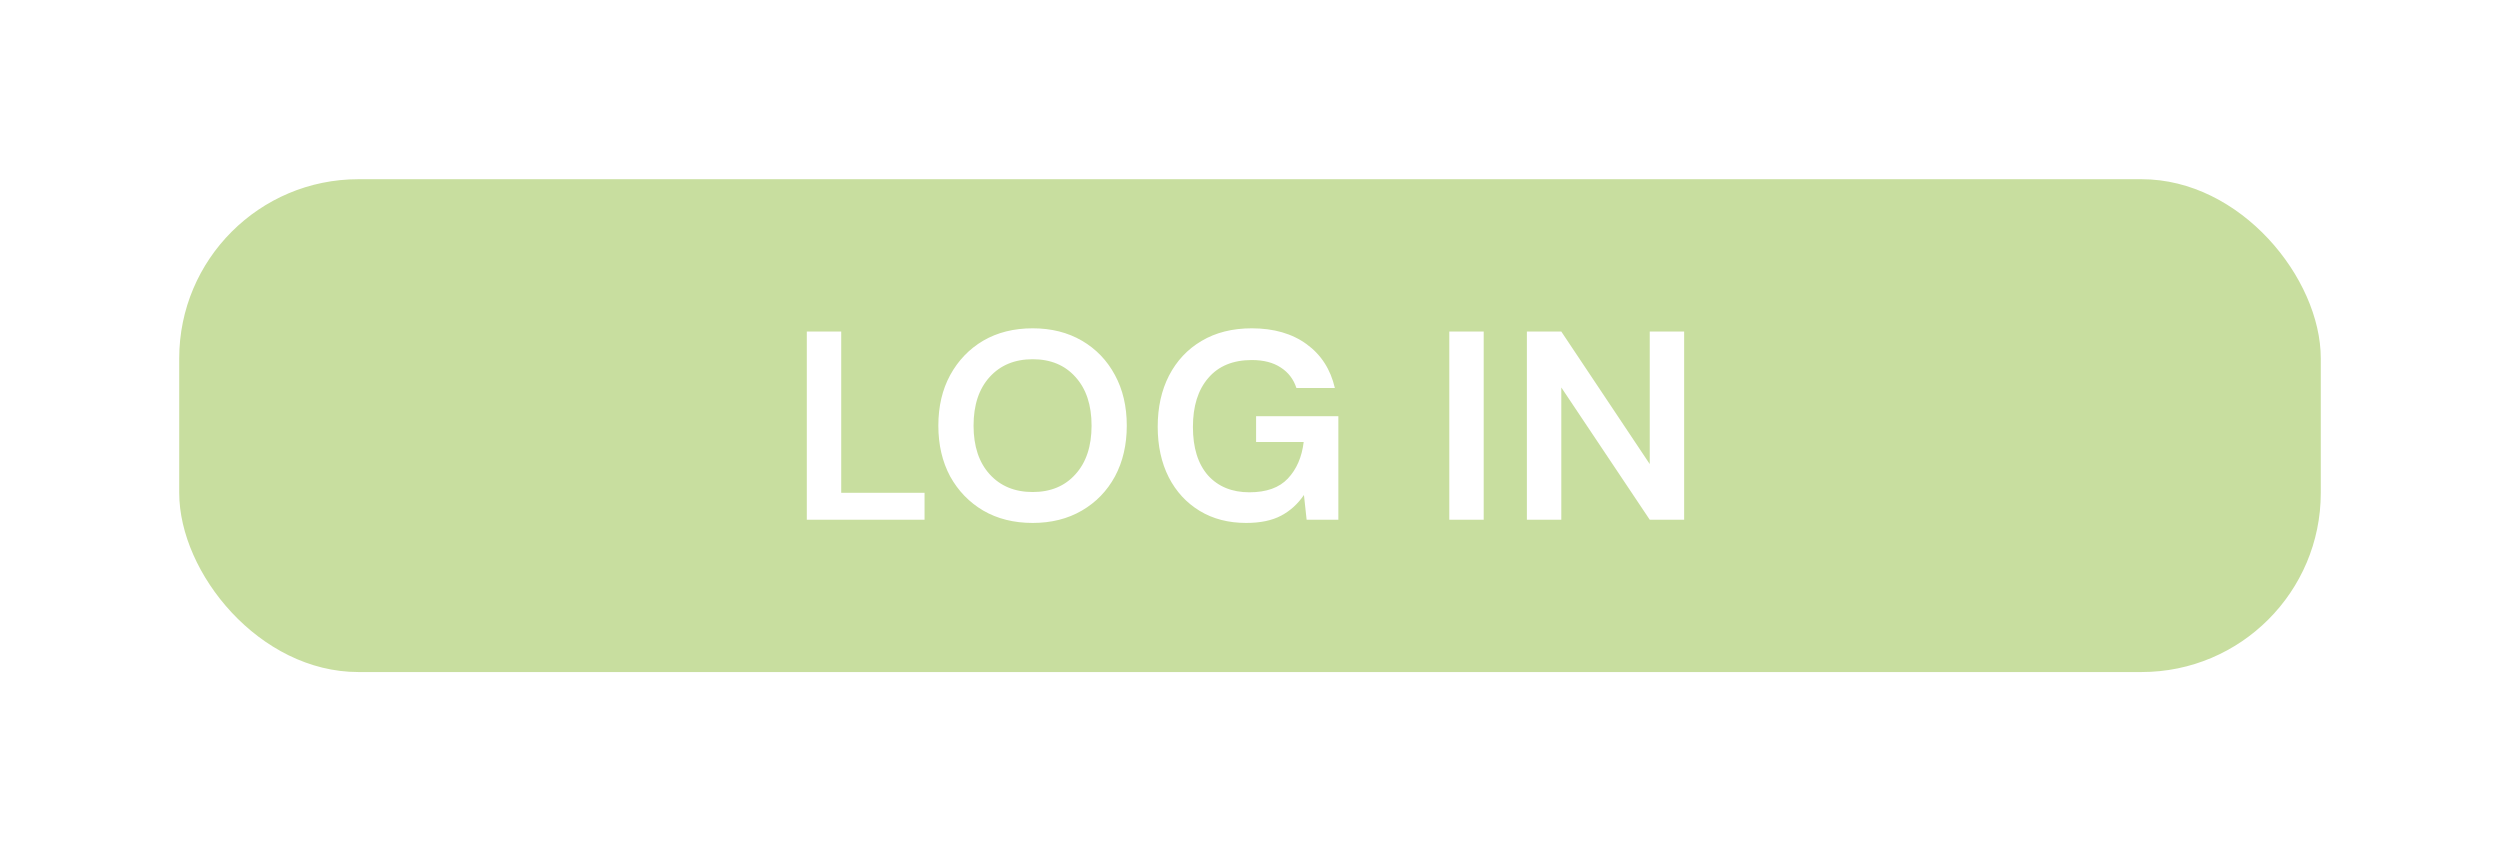 <svg width="279" height="95" viewBox="0 0 279 95" fill="none" xmlns="http://www.w3.org/2000/svg">
<g filter="url(#filter0_d_498_216)">
<rect x="20" y="20" width="239" height="55" rx="20" fill="#C8DE9F"/>
</g>
<path d="M90.04 58V37H93.88V55H103.18V58H90.04ZM115.249 58.36C113.149 58.36 111.309 57.9 109.729 56.98C108.169 56.06 106.939 54.79 106.039 53.17C105.159 51.53 104.719 49.64 104.719 47.5C104.719 45.36 105.159 43.48 106.039 41.86C106.939 40.22 108.169 38.94 109.729 38.02C111.309 37.1 113.149 36.64 115.249 36.64C117.329 36.64 119.159 37.1 120.739 38.02C122.319 38.94 123.549 40.22 124.429 41.86C125.309 43.48 125.749 45.36 125.749 47.5C125.749 49.64 125.309 51.53 124.429 53.17C123.549 54.79 122.319 56.06 120.739 56.98C119.159 57.9 117.329 58.36 115.249 58.36ZM115.249 54.91C117.249 54.91 118.839 54.25 120.019 52.93C121.219 51.61 121.819 49.8 121.819 47.5C121.819 45.2 121.219 43.39 120.019 42.07C118.839 40.75 117.249 40.09 115.249 40.09C113.249 40.09 111.649 40.75 110.449 42.07C109.249 43.39 108.649 45.2 108.649 47.5C108.649 49.8 109.249 51.61 110.449 52.93C111.649 54.25 113.249 54.91 115.249 54.91ZM139.07 58.36C137.09 58.36 135.36 57.91 133.88 57.01C132.4 56.11 131.25 54.86 130.43 53.26C129.61 51.64 129.2 49.76 129.2 47.62C129.2 45.46 129.62 43.56 130.46 41.92C131.32 40.26 132.53 38.97 134.09 38.05C135.67 37.11 137.54 36.64 139.7 36.64C142.16 36.64 144.2 37.23 145.82 38.41C147.44 39.59 148.49 41.22 148.97 43.3H144.68C144.36 42.32 143.78 41.56 142.94 41.02C142.1 40.46 141.02 40.18 139.7 40.18C137.6 40.18 135.98 40.85 134.84 42.19C133.7 43.51 133.13 45.33 133.13 47.65C133.13 49.97 133.69 51.77 134.81 53.05C135.95 54.31 137.49 54.94 139.43 54.94C141.33 54.94 142.76 54.43 143.72 53.41C144.7 52.37 145.29 51.01 145.49 49.33H140.18V46.45H149.36V58H145.82L145.52 55.24C144.84 56.24 143.99 57.01 142.97 57.55C141.95 58.09 140.65 58.36 139.07 58.36ZM161.741 58V37H165.581V58H161.741ZM170.401 58V37H174.241L184.111 51.79V37H187.951V58H184.111L174.241 43.24V58H170.401Z" fill="white"/>
<defs>
<filter id="filter0_d_498_216" x="0" y="0" width="279" height="95" filterUnits="userSpaceOnUse" color-interpolation-filters="sRGB">
<feFlood flood-opacity="0" result="BackgroundImageFix"/>
<feColorMatrix in="SourceAlpha" type="matrix" values="0 0 0 0 0 0 0 0 0 0 0 0 0 0 0 0 0 0 127 0" result="hardAlpha"/>
<feOffset/>
<feGaussianBlur stdDeviation="10"/>
<feComposite in2="hardAlpha" operator="out"/>
<feColorMatrix type="matrix" values="0 0 0 0 0 0 0 0 0 0 0 0 0 0 0 0 0 0 0.25 0"/>
<feBlend mode="normal" in2="BackgroundImageFix" result="effect1_dropShadow_498_216"/>
<feBlend mode="normal" in="SourceGraphic" in2="effect1_dropShadow_498_216" result="shape"/>
</filter>
</defs>
</svg>
